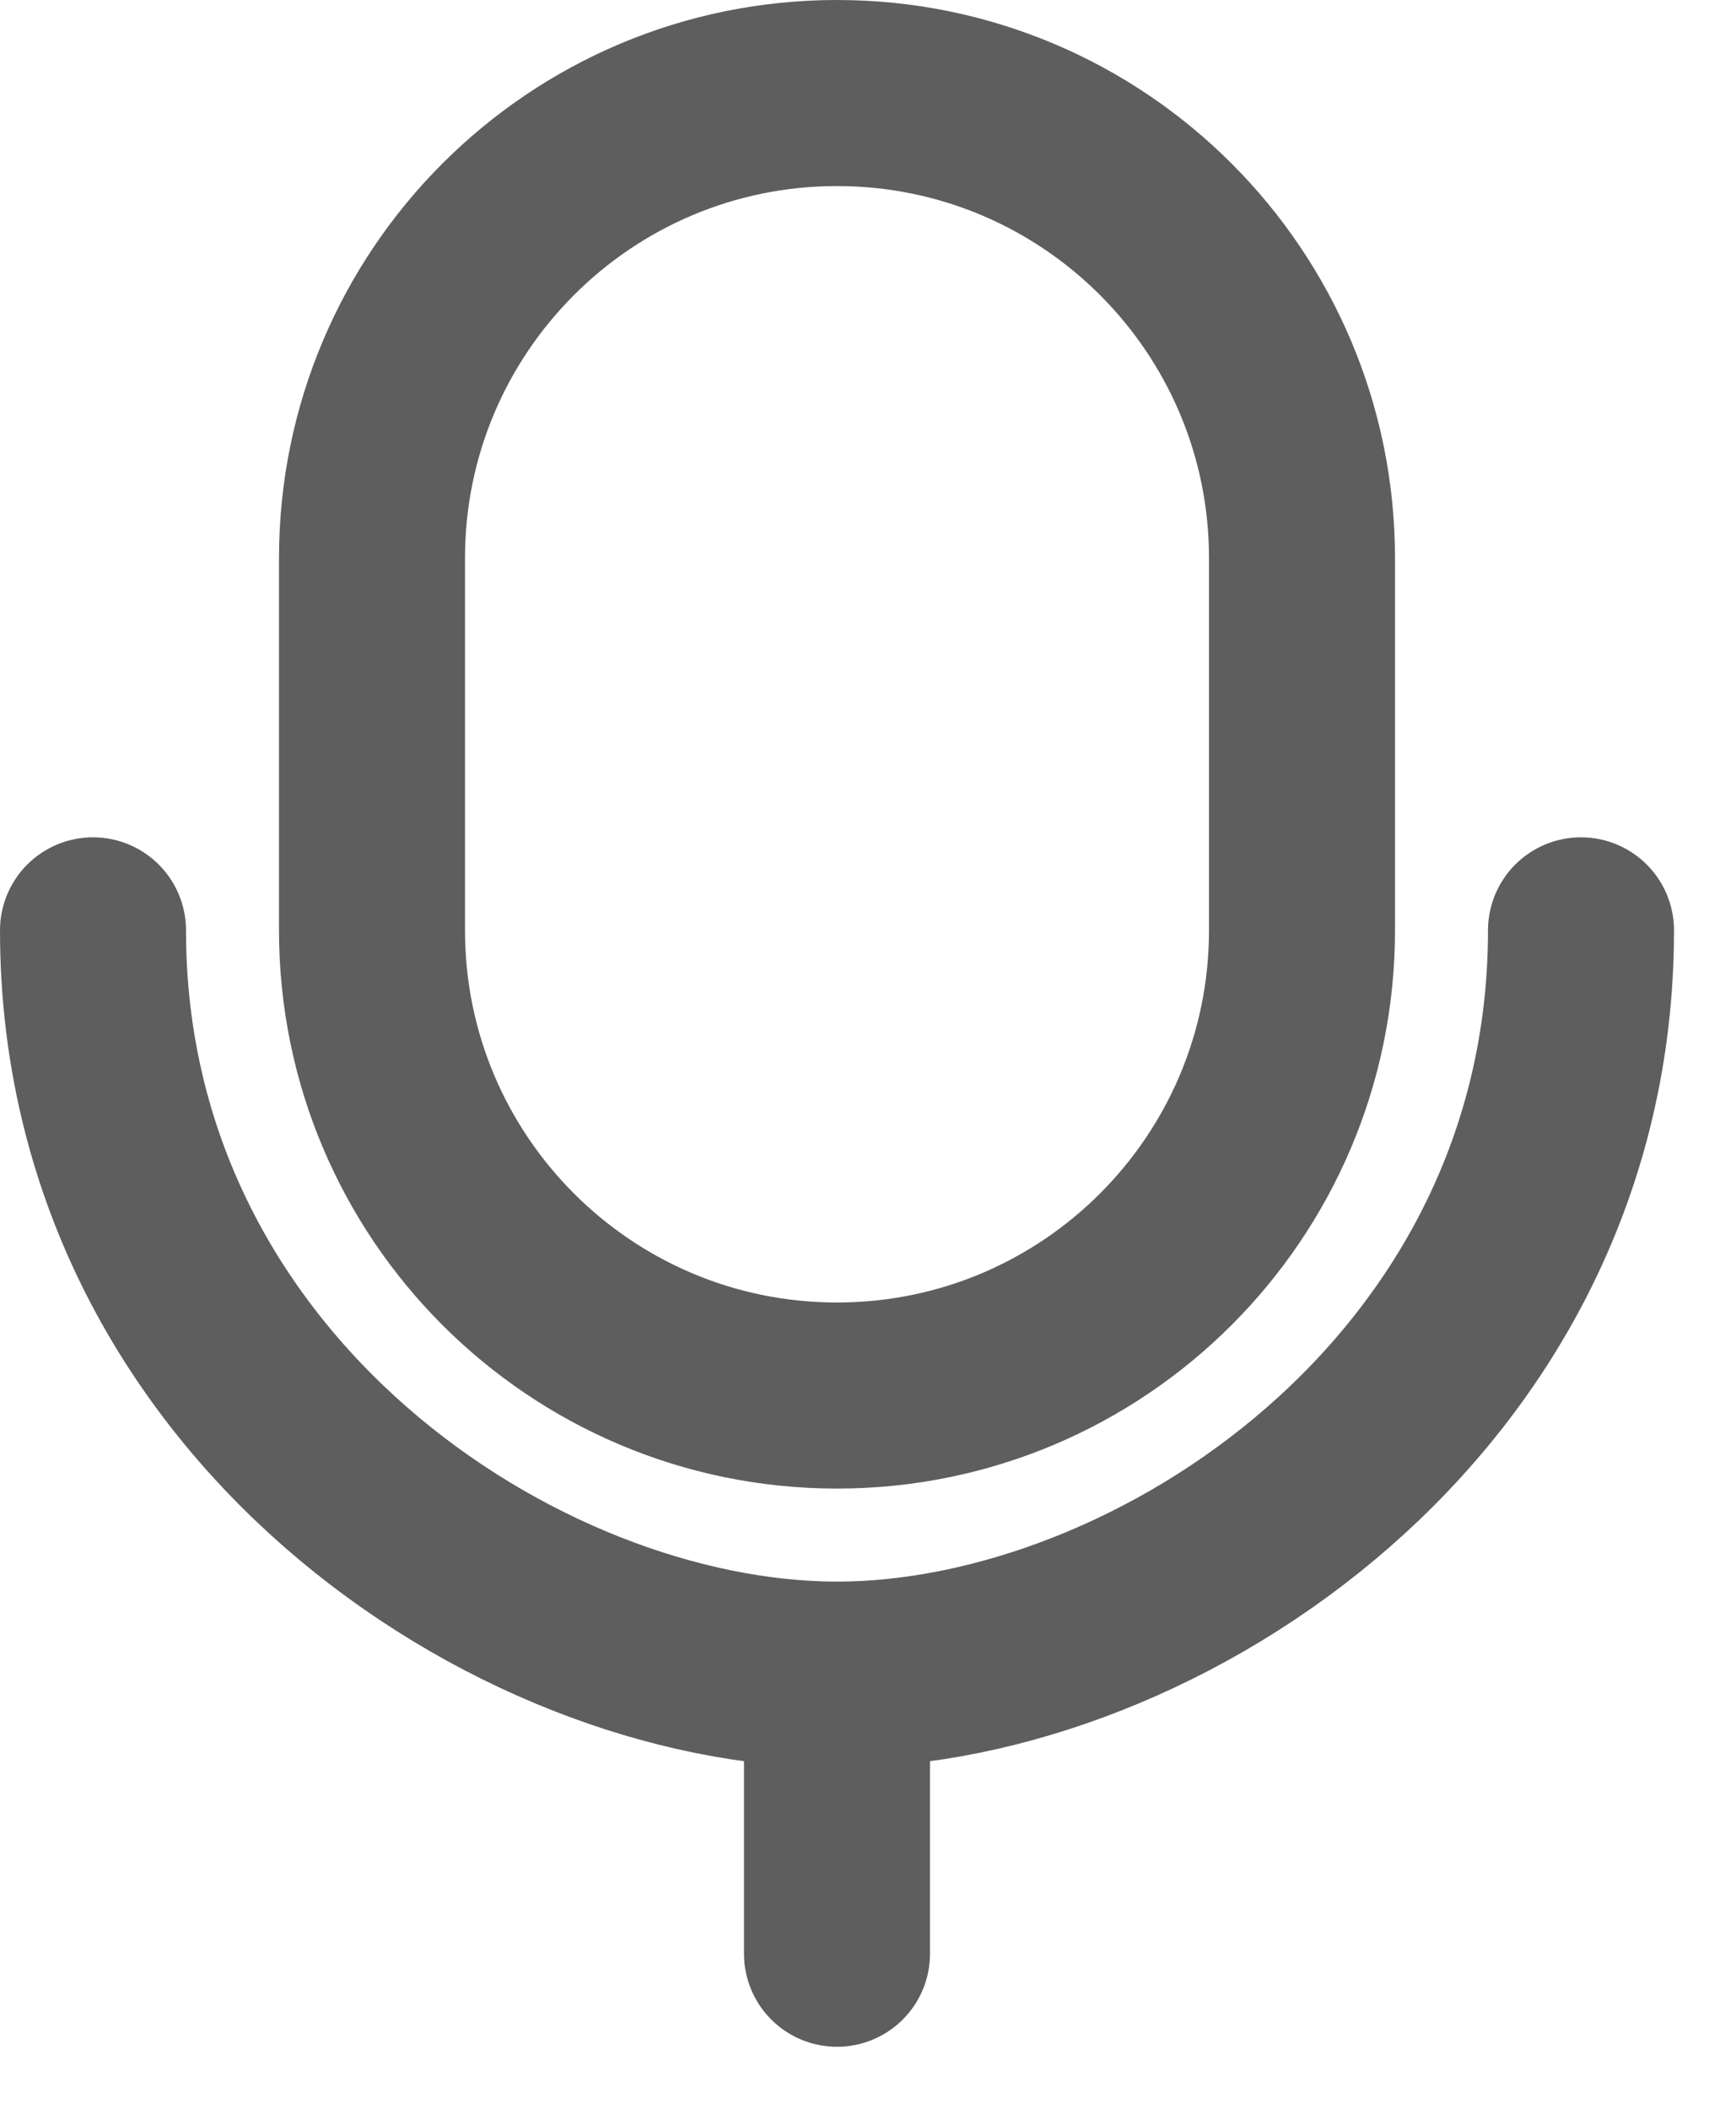 <svg width="14" height="17" viewBox="0 0 14 17" fill="none" xmlns="http://www.w3.org/2000/svg">
<path d="M6.75 13.5C9.321 13.5 12.75 11.25 12.75 7.5M6.75 13.5C4.179 13.5 0.75 11.25 0.75 7.5M6.75 13.5V15.75M6.75 11.25C4.679 11.25 3 9.571 3 7.5V4.5C3 2.429 4.679 0.75 6.75 0.75C8.821 0.75 10.5 2.429 10.5 4.5V7.5C10.5 9.571 8.821 11.25 6.75 11.25Z" stroke="black" stroke-opacity="0.63" stroke-width="1.5" stroke-linecap="round" stroke-linejoin="round"/>
</svg>
